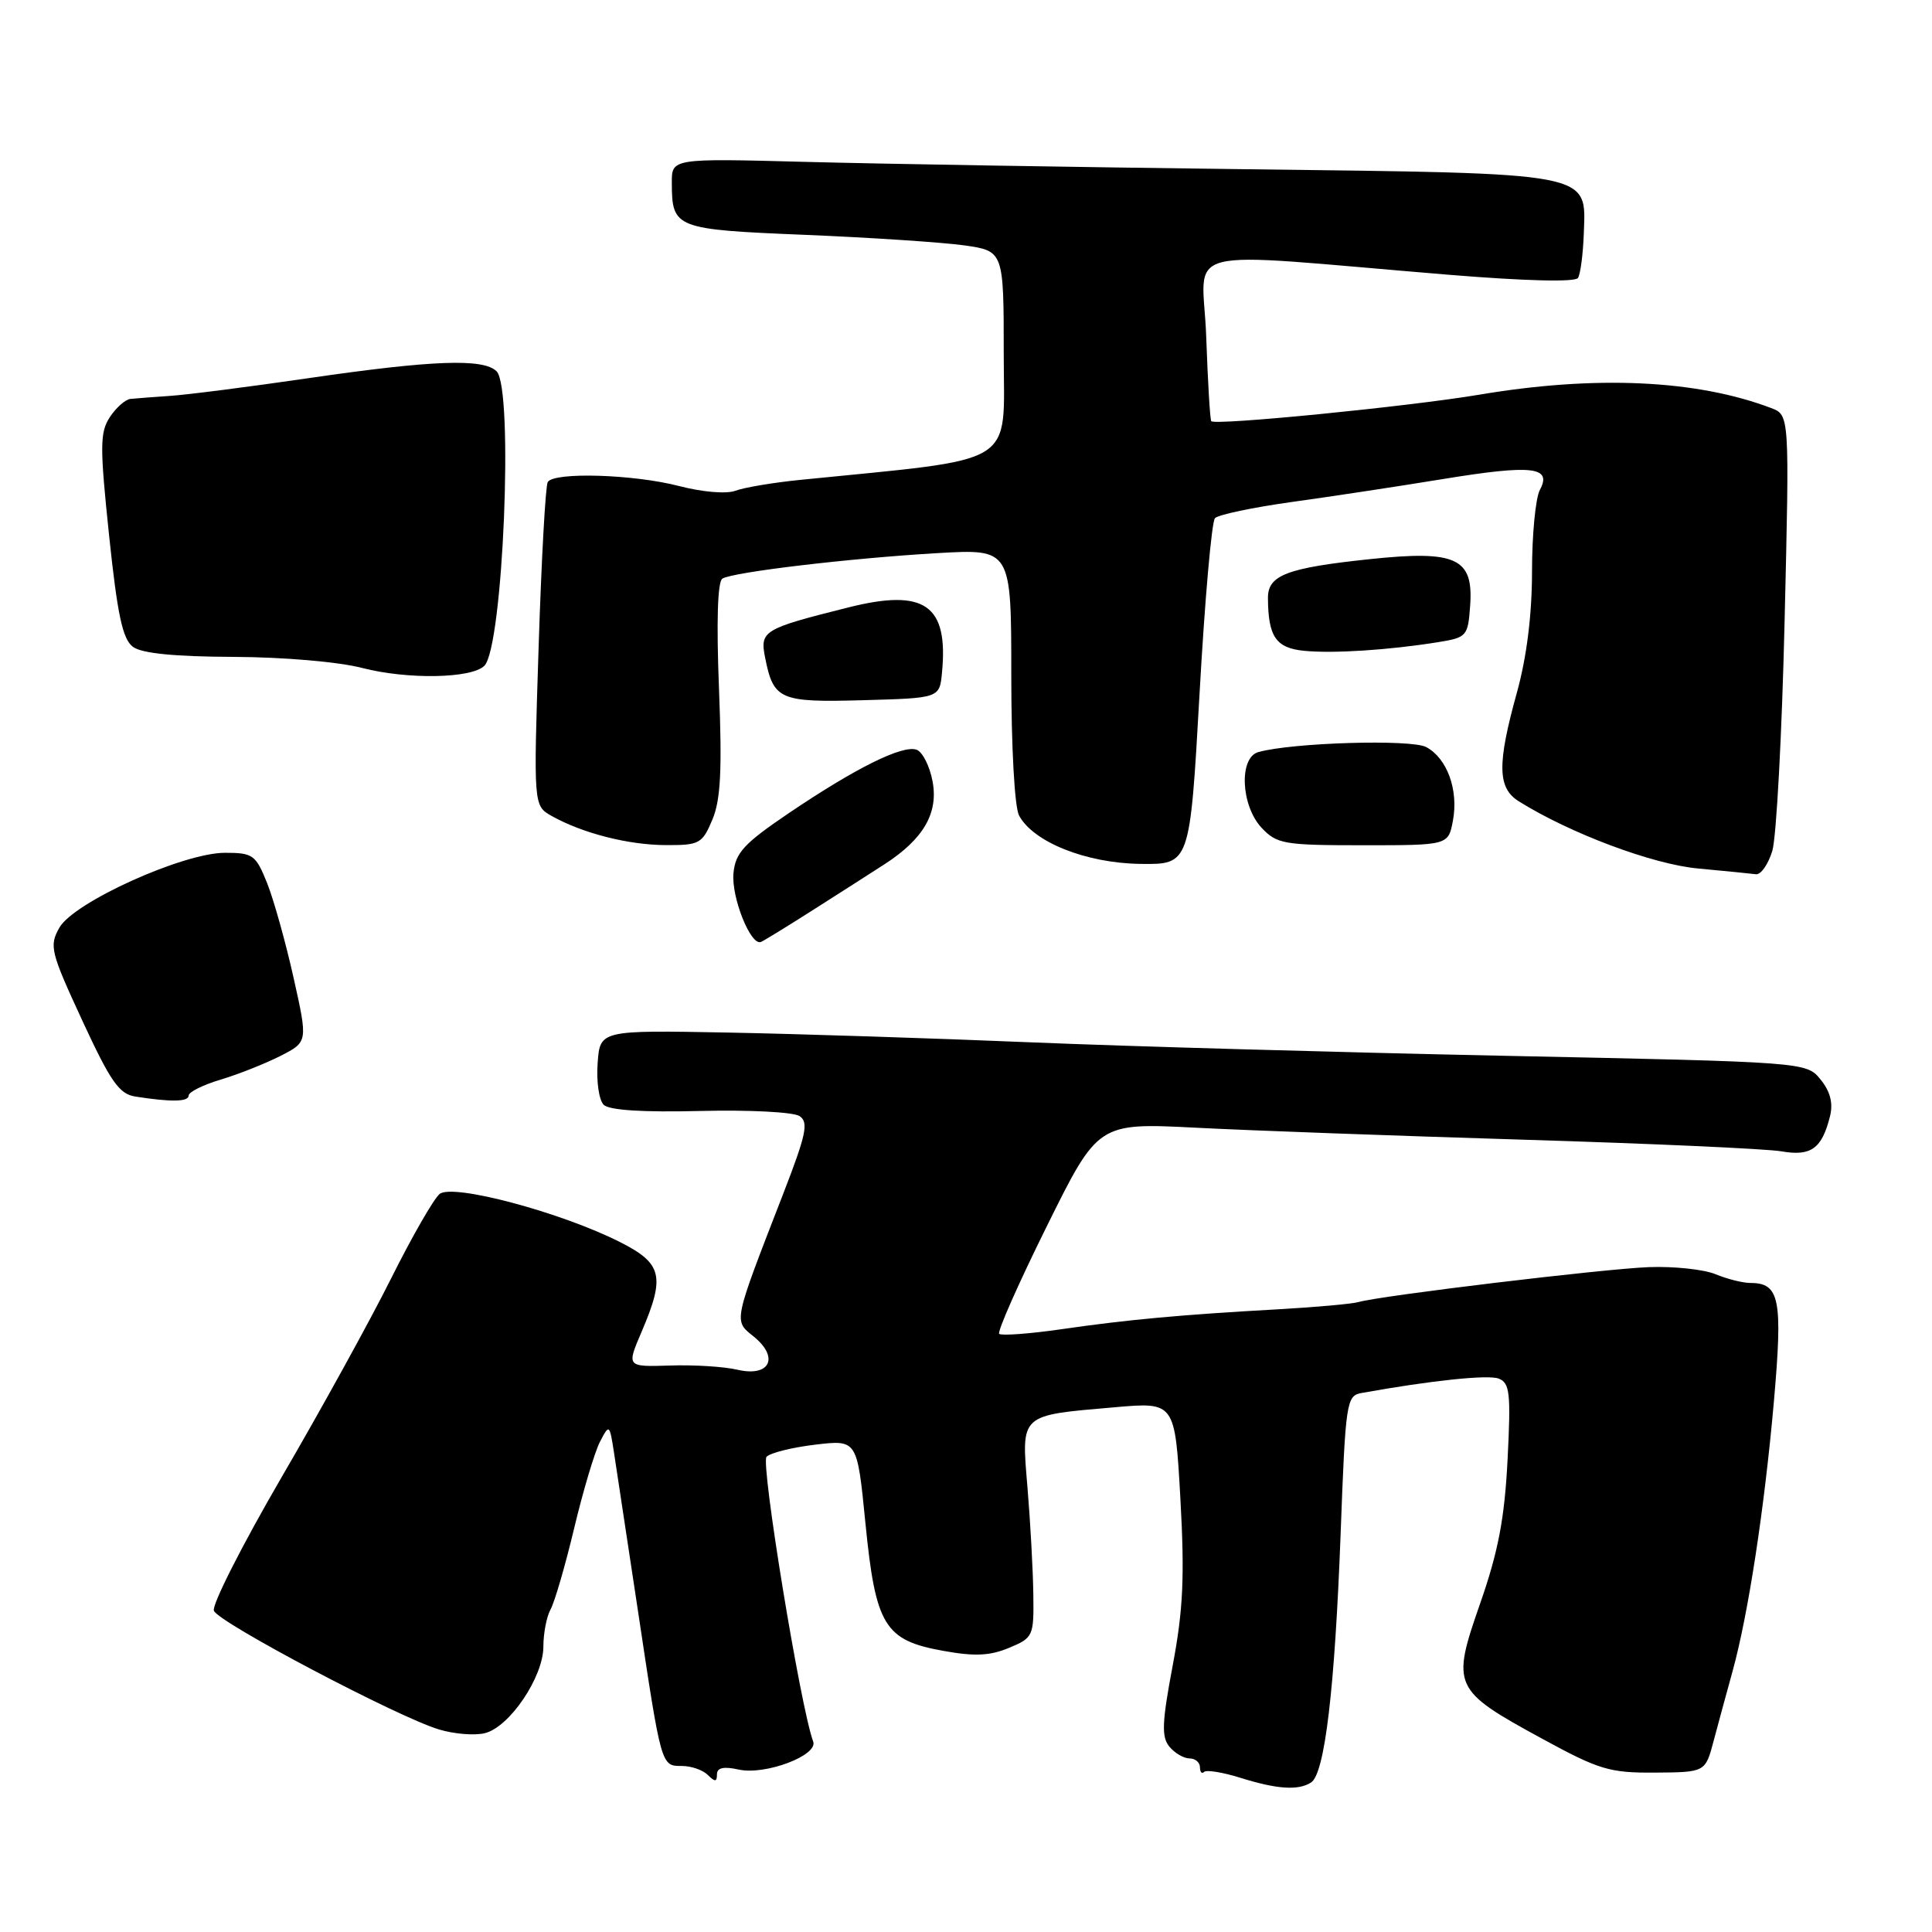 <?xml version="1.0" encoding="UTF-8" standalone="no"?>
<!DOCTYPE svg PUBLIC "-//W3C//DTD SVG 1.1//EN" "http://www.w3.org/Graphics/SVG/1.1/DTD/svg11.dtd" >
<svg xmlns="http://www.w3.org/2000/svg" xmlns:xlink="http://www.w3.org/1999/xlink" version="1.1" viewBox="0 0 256 256">
 <g >
 <path fill="currentColor"
d=" M 173.72 236.19 C 175.54 235.04 176.87 223.78 177.64 203.23 C 178.29 185.74 178.41 184.94 180.41 184.58 C 189.63 182.92 197.17 182.13 198.58 182.67 C 200.06 183.24 200.21 184.57 199.76 193.43 C 199.36 201.22 198.53 205.58 196.13 212.46 C 192.29 223.46 192.50 223.93 204.29 230.36 C 211.92 234.52 213.27 234.92 219.32 234.88 C 225.97 234.83 225.97 234.83 227.07 230.66 C 227.68 228.37 228.80 224.25 229.56 221.50 C 231.65 213.94 233.79 199.96 235.05 185.71 C 236.24 172.15 235.82 170.00 231.94 170.00 C 230.95 170.00 228.86 169.48 227.32 168.84 C 225.77 168.20 221.80 167.78 218.50 167.90 C 212.54 168.12 182.87 171.69 180.00 172.53 C 179.18 172.77 174.45 173.20 169.50 173.48 C 156.43 174.21 149.49 174.85 140.70 176.12 C 136.42 176.74 132.68 177.01 132.40 176.74 C 132.12 176.46 134.96 170.05 138.70 162.50 C 145.50 148.77 145.50 148.77 158.50 149.43 C 165.65 149.80 185.22 150.51 202.00 151.02 C 218.78 151.53 234.10 152.22 236.06 152.56 C 239.97 153.24 241.41 152.20 242.48 147.93 C 242.92 146.18 242.53 144.64 241.24 143.05 C 239.36 140.73 239.36 140.73 199.43 139.90 C 177.47 139.44 149.15 138.64 136.50 138.11 C 123.85 137.58 105.85 137.00 96.50 136.82 C 79.50 136.50 79.50 136.50 79.19 140.89 C 79.01 143.30 79.37 145.77 79.99 146.39 C 80.71 147.11 85.16 147.40 92.80 147.21 C 99.25 147.05 105.15 147.35 105.95 147.89 C 107.17 148.71 106.83 150.31 103.78 158.18 C 97.09 175.43 97.19 174.93 99.87 177.10 C 103.29 179.87 102.02 182.49 97.73 181.50 C 95.96 181.08 91.92 180.83 88.76 180.94 C 83.02 181.12 83.02 181.12 85.01 176.48 C 88.16 169.12 87.76 167.42 82.19 164.60 C 74.38 160.64 59.96 156.79 58.25 158.21 C 57.46 158.86 54.56 163.92 51.80 169.45 C 49.04 174.98 42.51 186.83 37.29 195.78 C 32.08 204.74 28.05 212.68 28.34 213.43 C 28.94 214.99 52.64 227.49 58.16 229.16 C 60.17 229.77 62.92 229.99 64.26 229.65 C 67.53 228.83 72.00 222.21 72.00 218.18 C 72.00 216.42 72.43 214.19 72.96 213.24 C 73.49 212.28 74.90 207.45 76.08 202.50 C 77.26 197.55 78.80 192.40 79.49 191.06 C 80.74 188.65 80.77 188.67 81.37 192.56 C 81.70 194.73 83.13 204.15 84.54 213.50 C 87.65 234.20 87.60 234.00 90.37 234.00 C 91.60 234.00 93.14 234.54 93.80 235.20 C 94.73 236.13 95.00 236.12 95.00 235.12 C 95.00 234.23 95.88 234.03 97.90 234.48 C 101.41 235.25 108.44 232.59 107.75 230.76 C 106.08 226.29 100.76 193.84 101.57 193.03 C 102.10 192.50 105.01 191.78 108.06 191.42 C 113.58 190.77 113.58 190.77 114.67 201.79 C 116.02 215.41 117.19 217.34 124.95 218.74 C 129.13 219.50 131.16 219.41 133.70 218.35 C 136.91 217.01 137.00 216.81 136.92 211.24 C 136.88 208.08 136.53 201.74 136.15 197.14 C 135.33 187.28 135.01 187.57 147.70 186.47 C 155.69 185.77 155.69 185.77 156.41 198.62 C 156.98 208.90 156.78 213.31 155.39 220.68 C 153.96 228.25 153.89 230.16 154.95 231.44 C 155.66 232.30 156.86 233.00 157.62 233.00 C 158.38 233.00 159.00 233.53 159.00 234.17 C 159.00 234.81 159.25 235.09 159.55 234.79 C 159.85 234.49 161.99 234.83 164.30 235.55 C 169.20 237.09 172.02 237.28 173.72 236.19 Z  M 25.00 145.16 C 25.00 144.70 26.91 143.75 29.25 143.05 C 31.59 142.35 35.14 140.94 37.15 139.92 C 40.80 138.06 40.80 138.06 38.90 129.56 C 37.86 124.89 36.28 119.25 35.40 117.03 C 33.89 113.27 33.52 113.00 29.81 113.00 C 24.26 113.00 9.77 119.55 7.87 122.92 C 6.50 125.34 6.69 126.12 10.89 135.20 C 14.65 143.33 15.79 144.97 17.94 145.30 C 22.73 146.05 25.00 146.00 25.00 145.16 Z  M 107.85 120.50 C 111.31 118.30 115.53 115.60 117.23 114.50 C 122.37 111.17 124.36 107.73 123.57 103.54 C 123.20 101.53 122.25 99.65 121.47 99.35 C 119.64 98.65 113.37 101.76 104.50 107.76 C 98.58 111.77 97.45 112.99 97.19 115.69 C 96.88 118.89 99.49 125.40 100.84 124.81 C 101.24 124.64 104.40 122.70 107.85 120.50 Z  M 234.84 112.75 C 235.38 110.96 236.12 97.24 236.47 82.25 C 237.12 55.00 237.12 55.00 234.69 54.07 C 224.81 50.32 211.43 49.70 196.00 52.30 C 186.64 53.87 161.04 56.40 160.50 55.81 C 160.34 55.64 160.04 50.60 159.83 44.62 C 159.39 32.27 155.08 33.37 192.00 36.41 C 202.15 37.24 208.73 37.40 209.09 36.83 C 209.42 36.31 209.76 33.68 209.86 30.98 C 210.15 22.73 211.54 23.00 164.86 22.42 C 142.66 22.15 116.51 21.71 106.75 21.45 C 89.00 20.98 89.00 20.98 89.02 24.24 C 89.04 30.26 89.43 30.41 106.71 31.12 C 115.39 31.48 124.86 32.11 127.75 32.51 C 133.00 33.26 133.00 33.26 133.00 46.94 C 133.00 62.04 135.27 60.64 106.00 63.59 C 102.42 63.95 98.57 64.60 97.44 65.03 C 96.26 65.47 93.08 65.21 89.97 64.40 C 83.96 62.84 73.41 62.52 72.58 63.87 C 72.28 64.35 71.74 74.20 71.37 85.75 C 70.69 106.76 70.69 106.76 73.10 108.12 C 77.18 110.41 83.28 111.97 88.24 111.98 C 92.69 112.00 93.06 111.79 94.40 108.59 C 95.50 105.96 95.69 102.04 95.27 91.24 C 94.92 82.38 95.08 77.07 95.72 76.67 C 97.13 75.80 112.69 73.96 124.25 73.29 C 134.00 72.73 134.00 72.73 134.00 89.43 C 134.00 99.01 134.44 106.95 135.03 108.06 C 136.92 111.58 143.90 114.37 151.09 114.47 C 157.67 114.56 157.67 114.56 158.94 92.03 C 159.63 79.64 160.55 69.12 160.99 68.66 C 161.43 68.20 165.99 67.24 171.14 66.52 C 176.29 65.81 185.31 64.44 191.18 63.48 C 203.05 61.54 205.69 61.84 204.04 64.92 C 203.47 65.99 203.00 70.84 203.00 75.70 C 203.00 81.47 202.30 87.05 201.00 91.76 C 198.36 101.27 198.42 104.41 201.25 106.18 C 208.03 110.42 218.98 114.53 225.00 115.08 C 228.57 115.41 232.03 115.76 232.67 115.84 C 233.32 115.93 234.29 114.54 234.84 112.75 Z  M 192.52 108.74 C 193.28 104.68 191.76 100.48 188.98 98.99 C 186.99 97.93 171.30 98.39 166.75 99.65 C 164.14 100.37 164.41 106.74 167.17 109.69 C 169.20 111.84 170.13 112.00 180.63 112.00 C 191.91 112.00 191.91 112.00 192.52 108.74 Z  M 124.82 89.11 C 125.68 80.15 122.53 77.95 112.44 80.48 C 101.08 83.33 100.67 83.58 101.39 87.18 C 102.50 92.74 103.32 93.09 114.40 92.78 C 124.50 92.50 124.50 92.50 124.82 89.11 Z  M 64.18 88.22 C 66.67 85.73 68.08 51.48 65.80 49.20 C 64.07 47.47 57.35 47.71 40.94 50.10 C 33.00 51.26 24.70 52.32 22.50 52.46 C 20.30 52.61 17.95 52.79 17.27 52.86 C 16.60 52.94 15.37 54.03 14.55 55.28 C 13.23 57.30 13.22 59.16 14.46 71.00 C 15.57 81.55 16.25 84.71 17.63 85.72 C 18.81 86.58 23.17 87.01 30.94 87.04 C 37.56 87.07 44.85 87.69 48.00 88.51 C 54.00 90.06 62.49 89.91 64.18 88.22 Z  M 190.50 85.10 C 194.36 84.48 194.51 84.31 194.80 80.29 C 195.27 73.94 192.99 72.88 181.50 74.09 C 170.52 75.25 168.00 76.21 168.01 79.23 C 168.04 84.39 169.07 85.88 172.85 86.24 C 176.75 86.61 183.97 86.14 190.50 85.10 Z "/>
</g>
</svg>